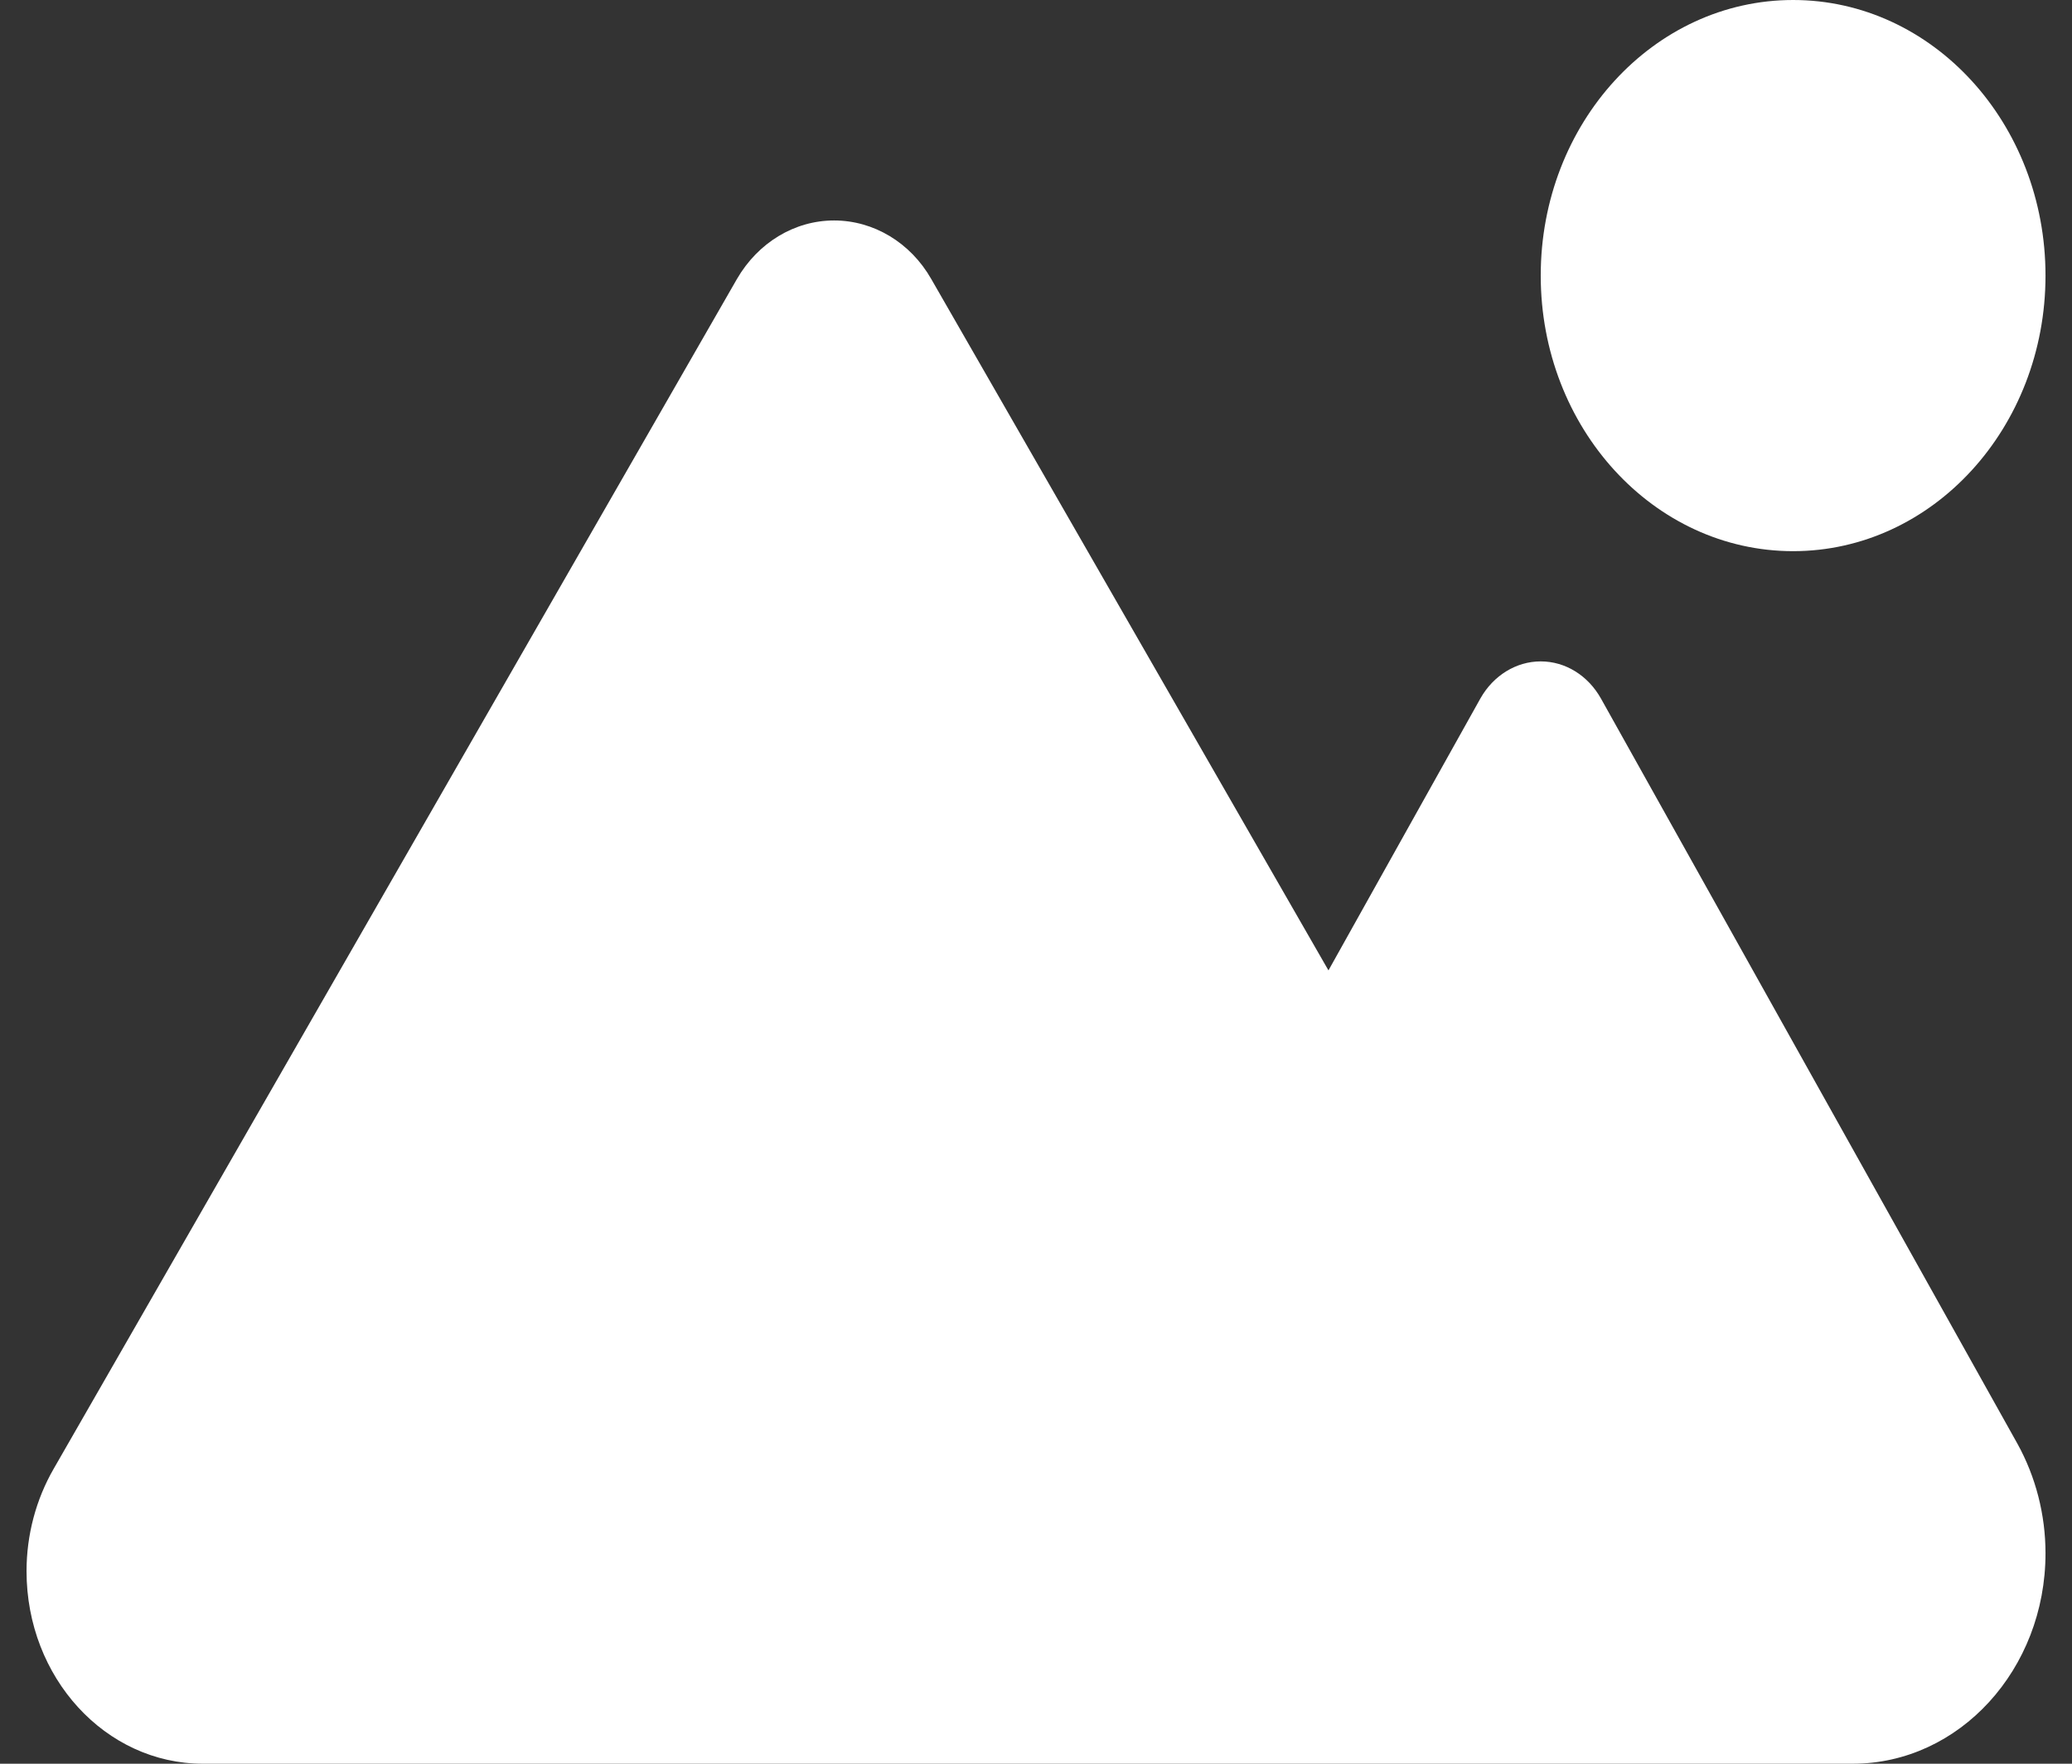 <svg width="47" height="40" viewBox="0 0 47 40" fill="none" xmlns="http://www.w3.org/2000/svg">
<rect x="0" y="0" width="47" height="40" fill="#333333" stroke="none"/>
<path d="M40.674 12.5C43.837 12.5 46.399 9.703 46.399 6.25C46.399 2.797 43.837 0 40.674 0C37.511 0 34.949 2.797 34.949 6.25C34.949 9.703 37.511 12.5 40.674 12.5ZM4.602 40H27.872H33.239H42.026C44.445 40 46.399 37.859 46.399 35.227C46.399 34.352 46.177 33.492 45.762 32.742L36.316 15.844C36.023 15.32 35.508 15 34.949 15C34.391 15 33.876 15.32 33.583 15.836L30.134 22.008L21.124 6.328C20.652 5.5 19.815 5 18.92 5C18.026 5 17.196 5.5 16.716 6.328L1.217 33.312C0.816 34.008 0.602 34.812 0.602 35.633C0.602 38.047 2.391 40 4.602 40Z" fill="white"/>
</svg>
